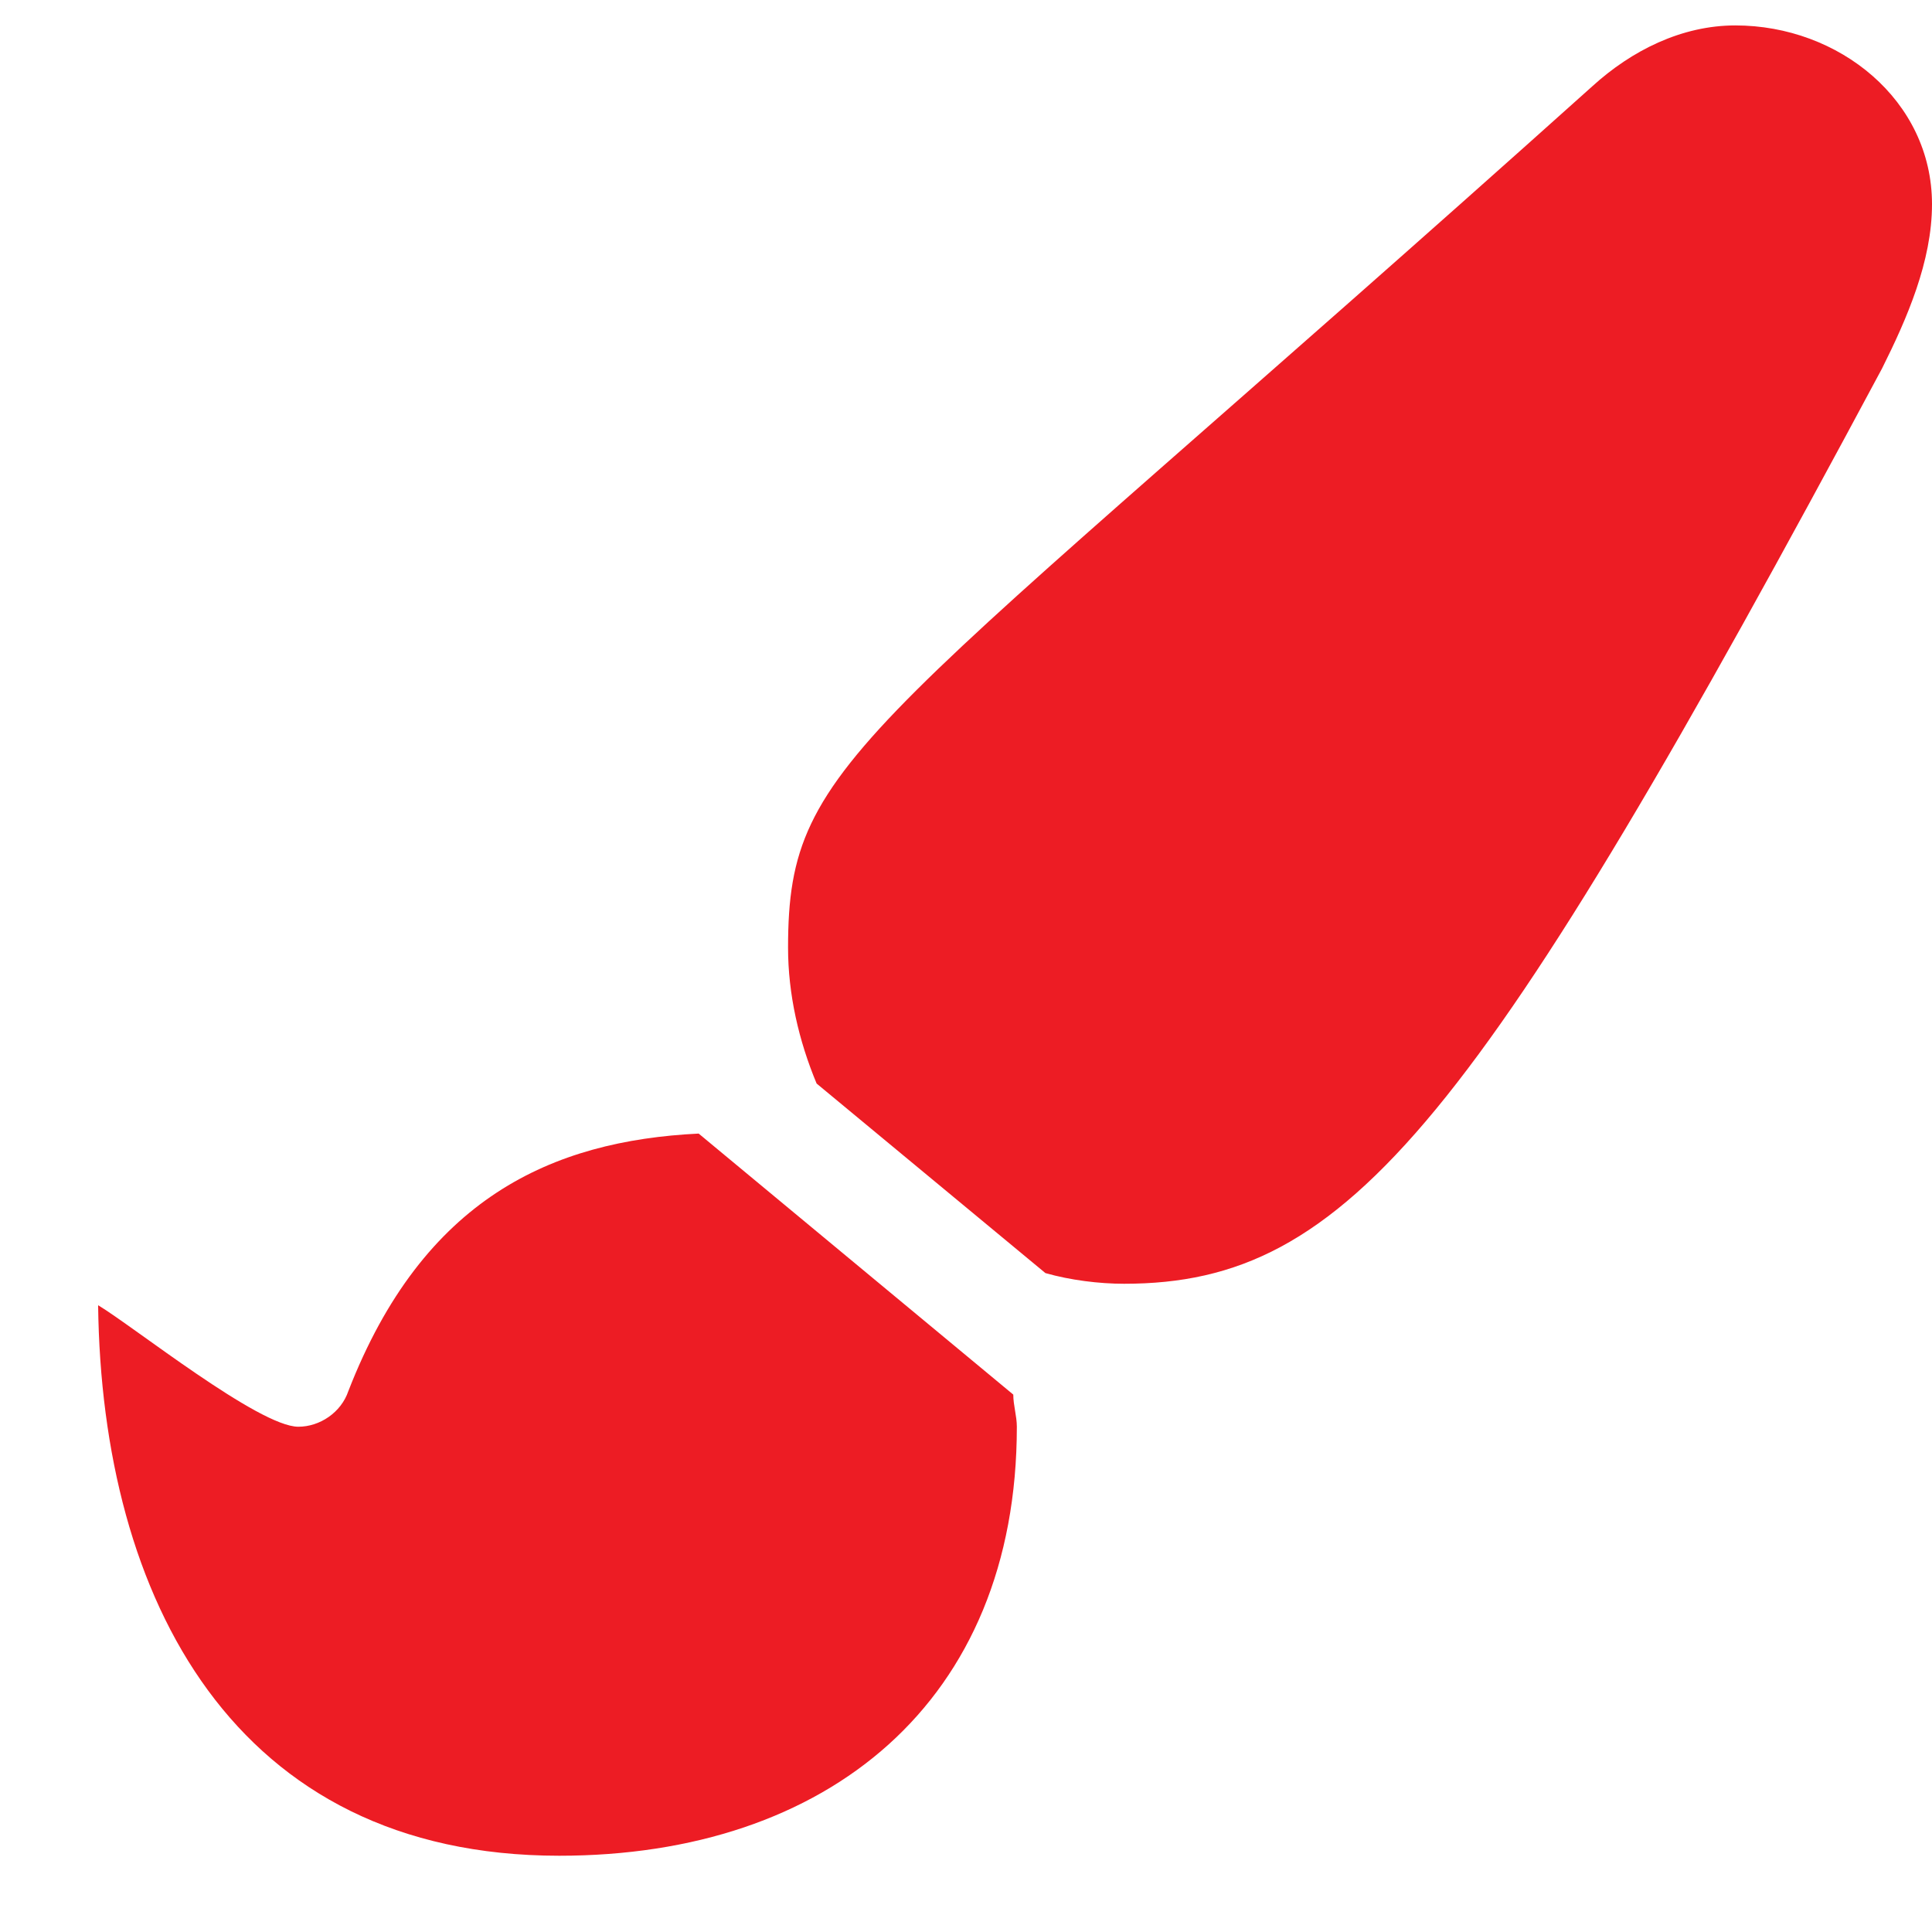 <svg width="19" height="19" viewBox="0 0 19 19" fill="none" xmlns="http://www.w3.org/2000/svg">
<path d="M6.871 11.148C5.43 11.219 4.164 11.781 3.426 13.68C3.355 13.891 3.145 14.031 2.934 14.031C2.547 14.031 1.316 13.047 0.965 12.836C1 15.719 2.301 18.25 5.5 18.25C8.137 18.25 10 16.738 10 14.031C10 13.926 9.965 13.82 9.965 13.715L6.871 11.148ZM17.066 0.25C16.539 0.25 16.047 0.496 15.66 0.848C8.488 7.281 7.75 7.422 7.75 9.32C7.75 9.777 7.855 10.234 8.031 10.656L10.281 12.52C10.527 12.59 10.809 12.625 11.055 12.625C13.27 12.625 14.535 11.043 18.508 3.625C18.754 3.133 19 2.57 19 2.008C19 0.988 18.086 0.25 17.066 0.25Z" fill="#ED1C24"/>
</svg>
